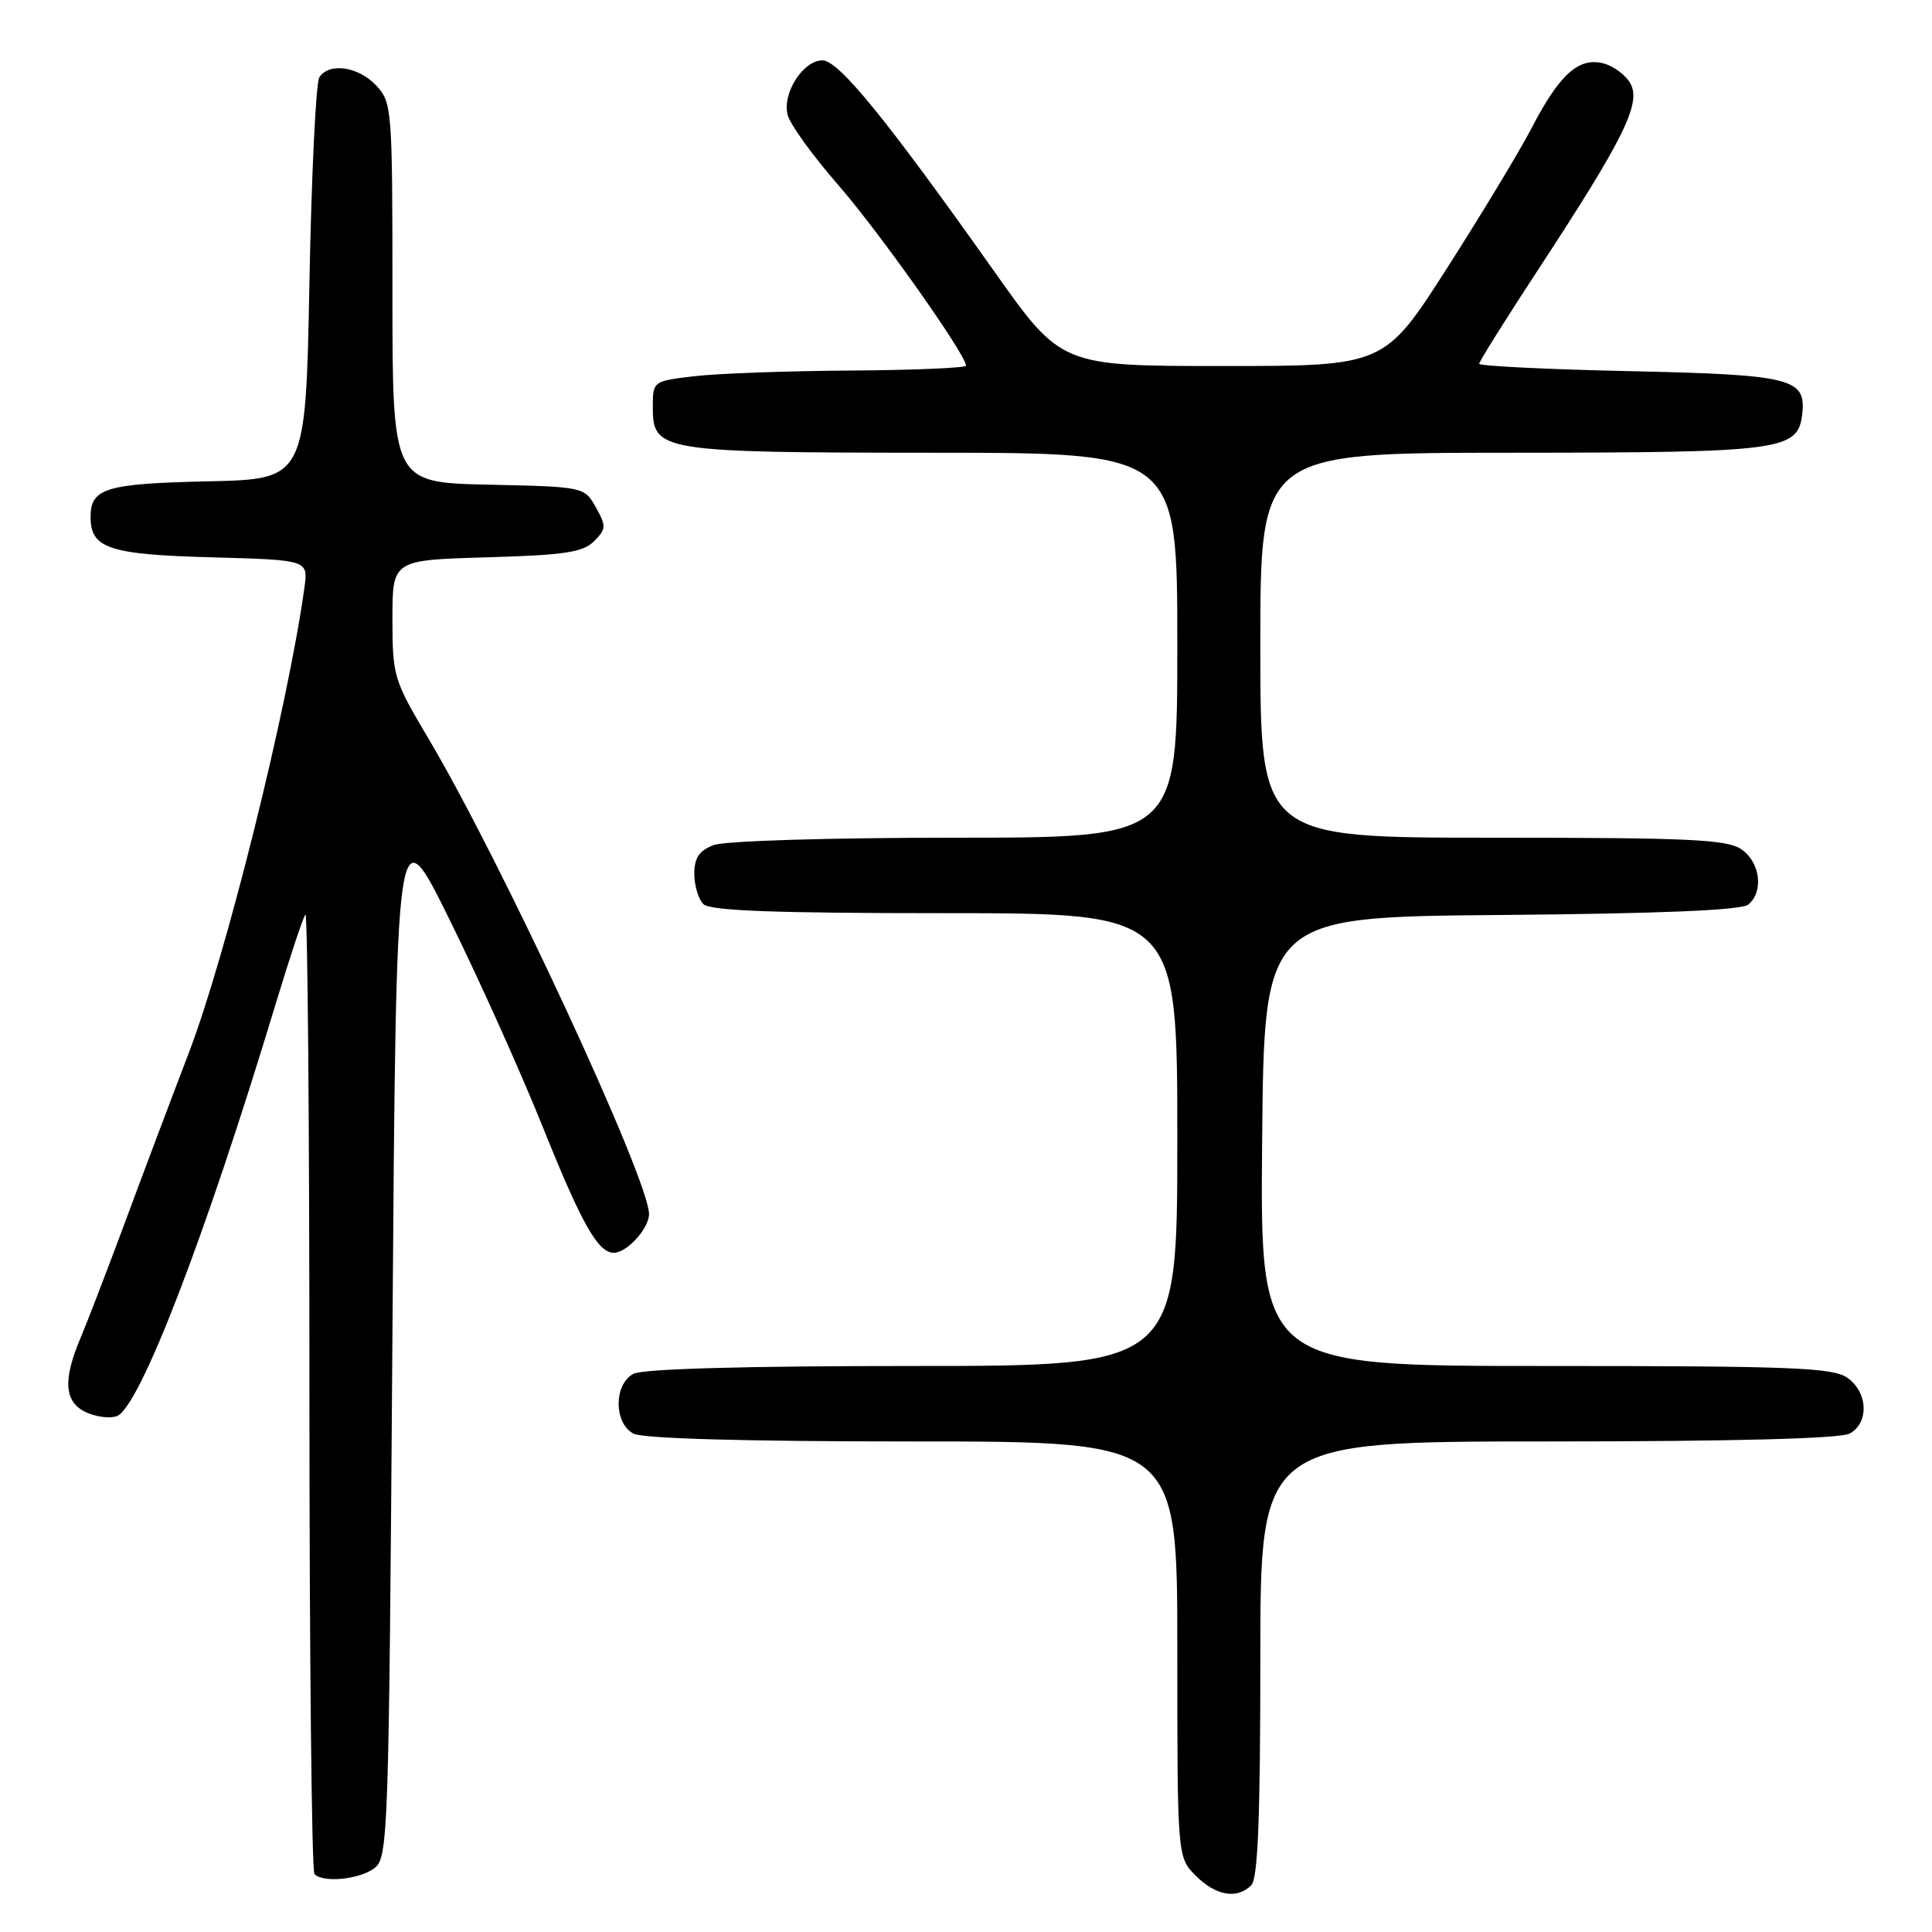 <?xml version="1.0" encoding="UTF-8" standalone="no"?>
<!DOCTYPE svg PUBLIC "-//W3C//DTD SVG 1.1//EN" "http://www.w3.org/Graphics/SVG/1.1/DTD/svg11.dtd" >
<svg xmlns="http://www.w3.org/2000/svg" xmlns:xlink="http://www.w3.org/1999/xlink" version="1.1" viewBox="0 0 256 256">
 <g >
 <path fill="currentColor"
d=" M 165.80 249.80 C 166.68 248.92 167.00 240.87 167.00 219.80 C 167.00 191.00 167.00 191.00 205.07 191.00 C 229.39 191.00 243.83 190.63 245.07 189.96 C 247.69 188.56 247.53 184.49 244.78 182.56 C 242.86 181.21 237.35 181.00 204.76 181.00 C 166.97 181.00 166.97 181.00 167.24 151.25 C 167.50 121.50 167.50 121.50 198.91 121.24 C 220.06 121.06 230.77 120.61 231.66 119.86 C 233.72 118.16 233.25 114.29 230.78 112.56 C 228.88 111.23 224.02 111.00 197.78 111.00 C 167.00 111.00 167.00 111.00 167.00 85.50 C 167.00 60.00 167.00 60.00 200.25 59.99 C 236.17 59.97 238.24 59.70 238.80 54.89 C 239.36 50.13 237.46 49.65 215.92 49.18 C 204.96 48.94 196.00 48.50 196.00 48.20 C 196.00 47.90 199.58 42.19 203.95 35.52 C 215.13 18.45 217.47 13.74 216.06 11.11 C 215.45 9.96 213.81 8.74 212.43 8.39 C 209.16 7.57 206.63 9.87 202.93 17.00 C 201.36 20.02 196.33 28.35 191.76 35.50 C 183.44 48.50 183.44 48.50 162.03 48.50 C 140.62 48.50 140.62 48.50 131.77 36.00 C 117.46 15.78 111.13 8.00 108.98 8.00 C 106.41 8.00 103.62 12.37 104.37 15.24 C 104.69 16.48 107.70 20.65 111.06 24.50 C 116.48 30.72 128.00 47.00 128.00 48.45 C 128.00 48.75 121.14 49.04 112.75 49.10 C 104.36 49.15 95.03 49.49 92.00 49.85 C 86.51 50.50 86.50 50.51 86.50 53.97 C 86.50 59.81 87.48 59.97 123.75 59.99 C 156.00 60.00 156.00 60.00 156.00 85.50 C 156.00 111.00 156.00 111.00 126.57 111.00 C 109.86 111.00 96.02 111.42 94.57 111.98 C 92.65 112.70 92.00 113.66 92.00 115.78 C 92.00 117.33 92.54 119.14 93.20 119.80 C 94.08 120.68 102.58 121.00 125.20 121.00 C 156.00 121.00 156.00 121.00 156.00 151.00 C 156.00 181.00 156.00 181.00 120.93 181.00 C 98.67 181.00 85.16 181.38 83.93 182.04 C 81.32 183.43 81.32 188.57 83.93 189.96 C 85.16 190.62 98.67 191.00 120.93 191.00 C 156.00 191.00 156.00 191.00 156.00 218.55 C 156.00 246.09 156.00 246.09 158.45 248.55 C 161.12 251.21 163.91 251.69 165.80 249.80 Z  M 49.56 247.58 C 51.44 246.21 51.52 244.00 52.00 176.83 C 52.50 107.50 52.50 107.50 59.64 122.00 C 63.57 129.97 69.13 142.35 71.99 149.50 C 77.07 162.16 79.24 166.00 81.33 166.00 C 83.07 166.00 86.00 162.78 86.00 160.87 C 86.00 156.29 66.31 113.86 56.66 97.67 C 52.18 90.13 52.00 89.54 52.00 82.02 C 52.00 74.21 52.00 74.21 64.46 73.85 C 74.76 73.56 77.24 73.19 78.71 71.72 C 80.33 70.10 80.35 69.71 78.95 67.22 C 77.43 64.51 77.39 64.50 64.71 64.22 C 52.00 63.94 52.00 63.94 52.00 38.78 C 52.00 14.33 51.94 13.56 49.83 11.31 C 47.46 8.80 43.60 8.25 42.31 10.25 C 41.86 10.94 41.27 23.20 41.00 37.50 C 40.50 63.50 40.50 63.50 27.56 63.78 C 14.02 64.08 12.00 64.69 12.00 68.50 C 12.00 72.67 14.43 73.48 28.07 73.85 C 40.84 74.20 40.84 74.20 40.34 77.85 C 38.15 93.68 29.97 126.60 24.99 139.59 C 22.69 145.59 18.89 155.68 16.55 162.00 C 14.20 168.32 11.54 175.24 10.64 177.37 C 8.29 182.92 8.53 185.83 11.44 187.15 C 12.78 187.76 14.60 187.98 15.49 187.64 C 18.50 186.49 27.21 163.88 36.50 133.11 C 38.40 126.85 40.18 121.48 40.47 121.19 C 40.76 120.90 41.00 149.24 41.00 184.17 C 41.00 219.09 41.30 247.97 41.67 248.33 C 42.83 249.50 47.55 249.05 49.56 247.58 Z "/>
</g>
</svg>